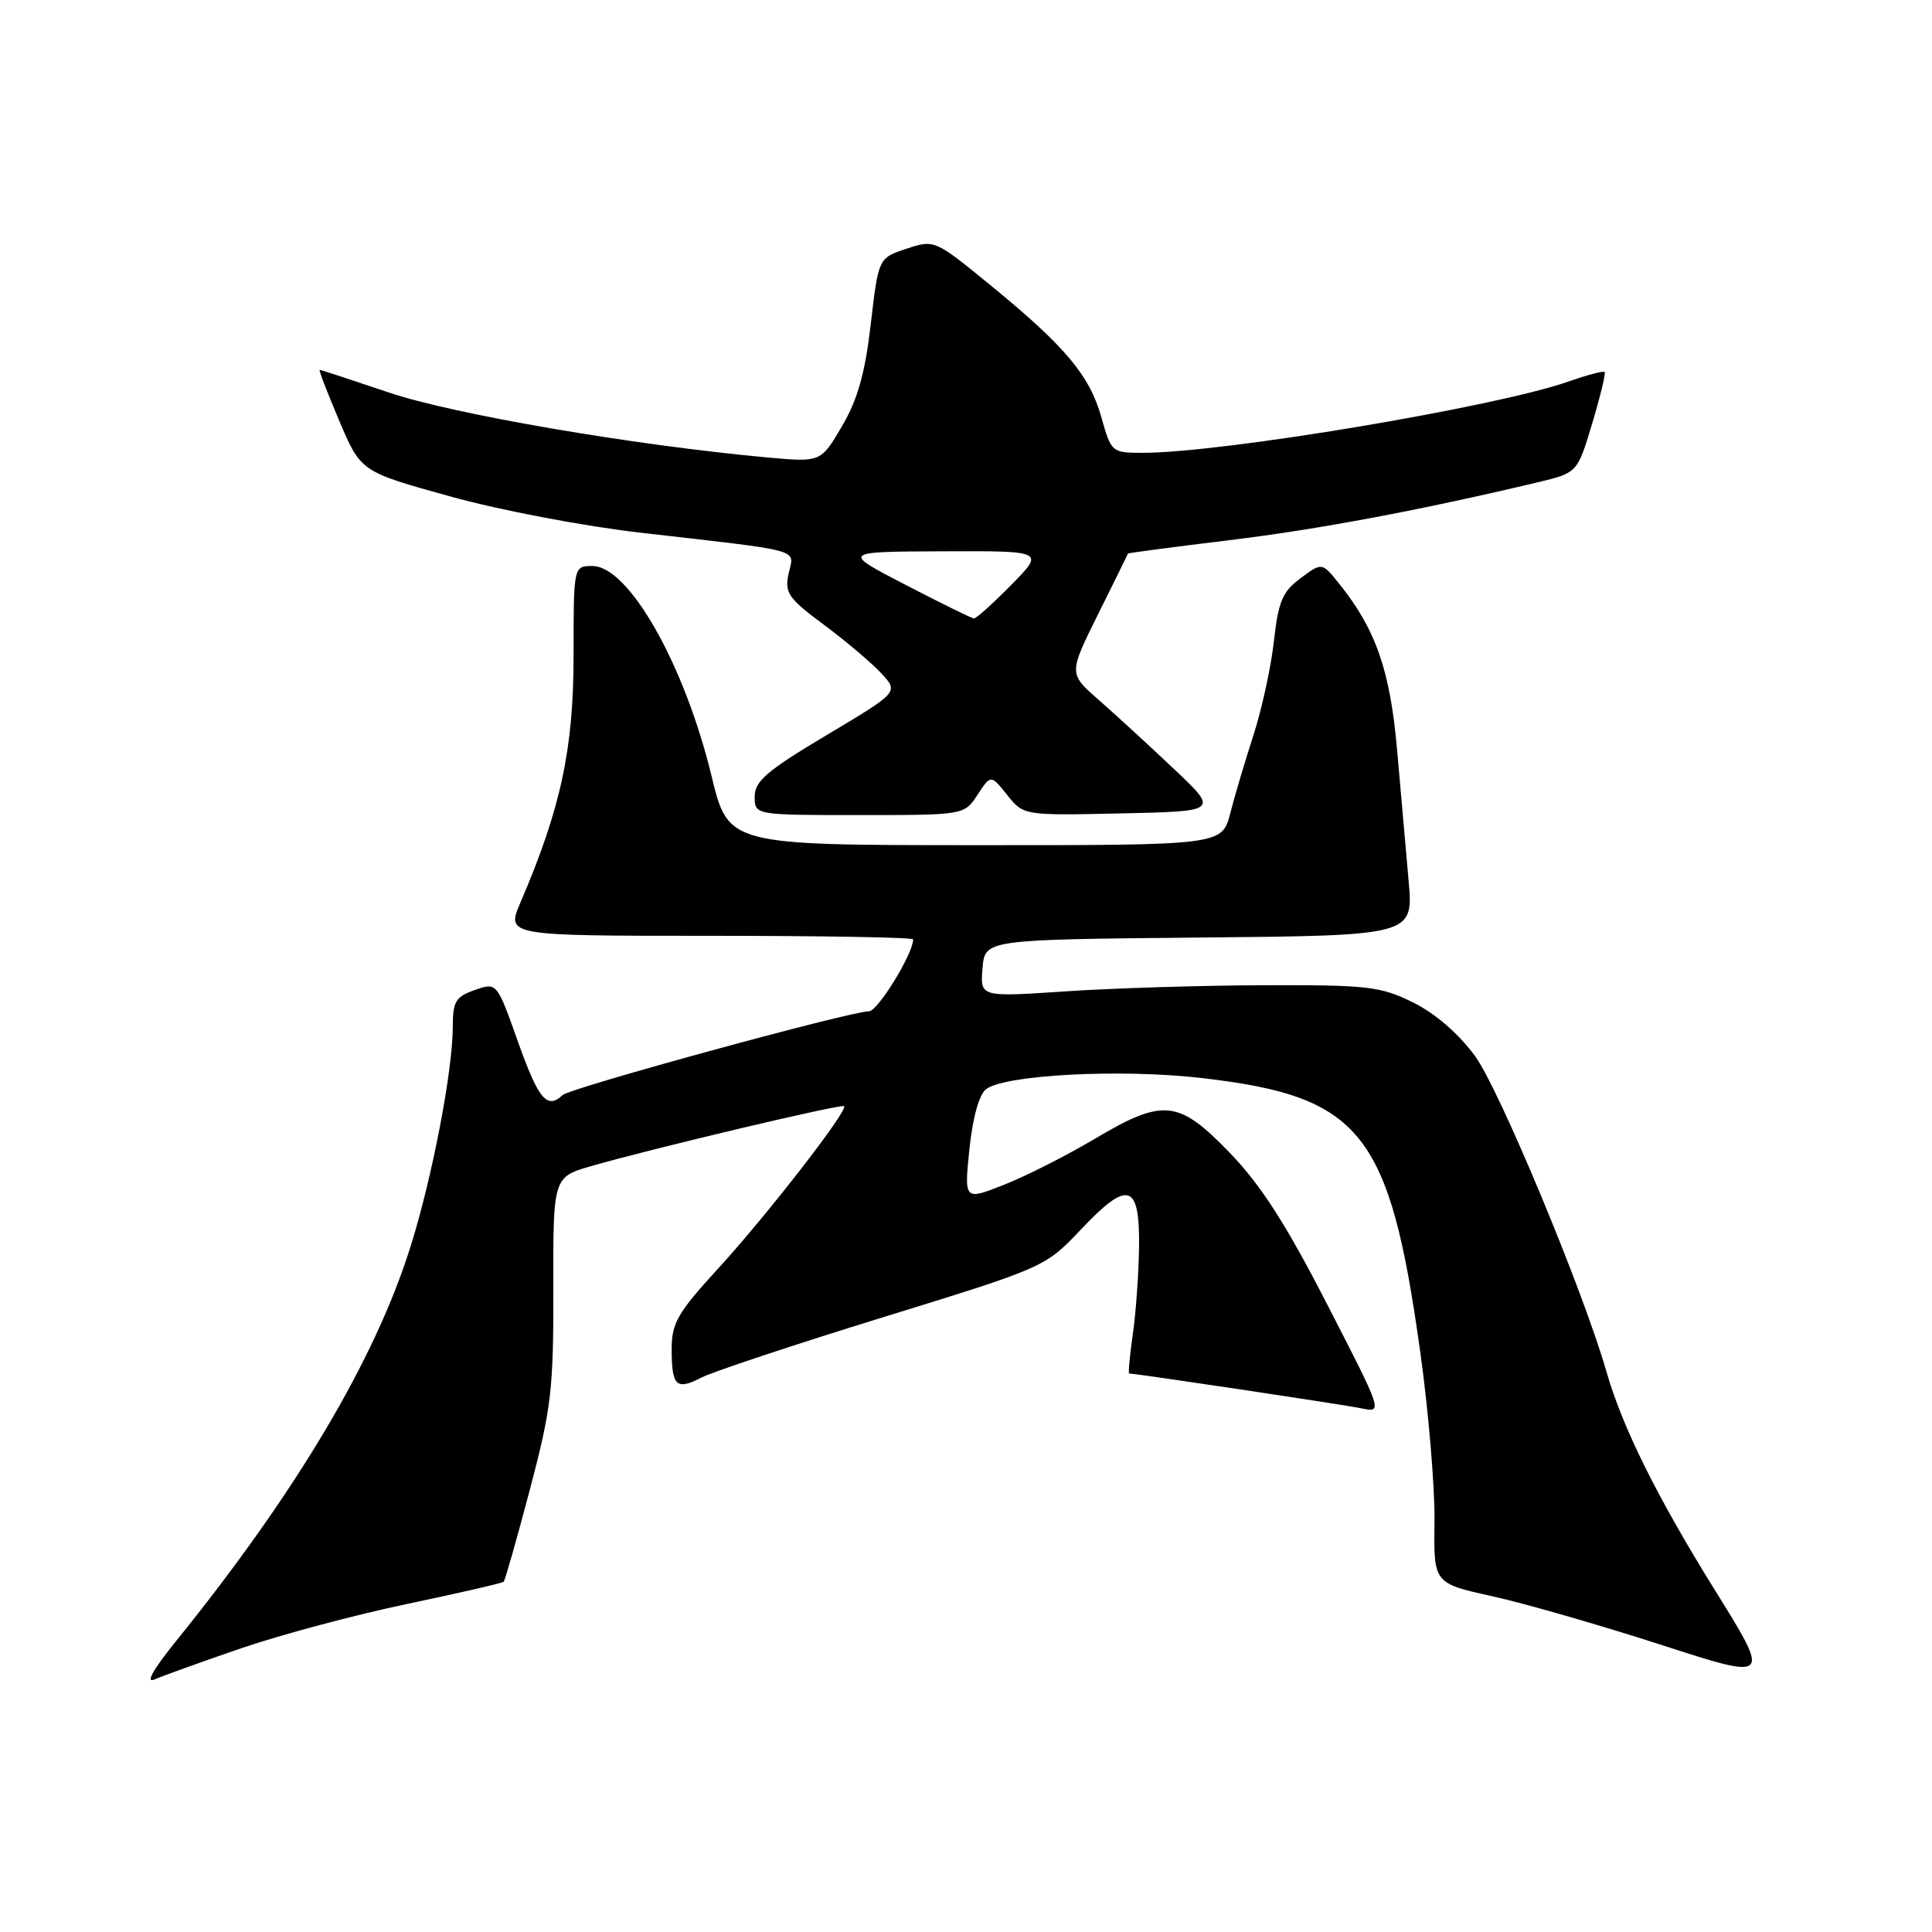 <?xml version="1.0" encoding="UTF-8" standalone="no"?>
<!DOCTYPE svg PUBLIC "-//W3C//DTD SVG 1.1//EN" "http://www.w3.org/Graphics/SVG/1.1/DTD/svg11.dtd" >
<svg xmlns="http://www.w3.org/2000/svg" xmlns:xlink="http://www.w3.org/1999/xlink" version="1.1" viewBox="0 0 256 256">
 <g >
 <path fill="currentColor"
d=" M 32.00 218.39 C 37.23 216.60 47.11 213.96 53.96 212.53 C 60.81 211.09 66.56 209.77 66.74 209.59 C 66.92 209.41 68.48 203.92 70.21 197.38 C 73.06 186.58 73.35 184.15 73.32 170.74 C 73.29 155.97 73.29 155.97 78.39 154.50 C 86.59 152.14 111.47 146.25 111.85 146.57 C 112.45 147.08 101.56 161.11 95.10 168.15 C 89.80 173.94 89.00 175.32 89.00 178.74 C 89.00 183.68 89.60 184.26 92.93 182.54 C 94.40 181.78 105.25 178.17 117.05 174.53 C 138.50 167.91 138.50 167.91 143.28 162.86 C 149.48 156.30 151.03 156.78 150.93 165.22 C 150.89 168.67 150.52 173.86 150.11 176.75 C 149.70 179.64 149.48 182.00 149.62 182.00 C 150.56 182.00 178.04 186.12 180.37 186.61 C 183.25 187.21 183.25 187.21 175.87 172.86 C 170.40 162.20 167.07 157.02 162.95 152.75 C 156.13 145.69 154.16 145.49 144.96 150.96 C 141.30 153.13 135.93 155.85 133.03 156.99 C 127.76 159.07 127.76 159.07 128.45 152.28 C 128.88 148.13 129.73 145.05 130.65 144.33 C 133.14 142.40 148.62 141.60 159.36 142.86 C 180.37 145.30 184.13 150.03 188.17 179.00 C 189.29 186.97 190.14 197.17 190.08 201.64 C 189.96 209.79 189.96 209.79 197.73 211.51 C 202.00 212.45 212.06 215.35 220.08 217.94 C 234.67 222.66 234.67 222.66 227.24 210.71 C 219.57 198.38 214.97 189.11 212.86 181.74 C 209.81 171.09 198.65 144.29 195.45 139.93 C 193.26 136.95 190.16 134.27 187.22 132.82 C 182.90 130.70 181.23 130.50 167.50 130.55 C 159.25 130.57 147.41 130.94 141.19 131.36 C 129.87 132.12 129.87 132.12 130.19 128.31 C 130.50 124.50 130.50 124.50 158.89 124.23 C 187.29 123.97 187.29 123.97 186.65 116.73 C 186.30 112.76 185.61 104.93 185.12 99.34 C 184.20 88.85 182.31 83.42 177.47 77.37 C 175.17 74.50 175.17 74.50 172.34 76.61 C 169.94 78.38 169.39 79.68 168.80 84.95 C 168.42 88.38 167.20 93.96 166.11 97.34 C 165.01 100.73 163.62 105.41 163.02 107.75 C 161.92 112.00 161.92 112.00 129.21 111.99 C 96.50 111.98 96.50 111.98 94.28 102.81 C 90.69 88.01 83.31 75.00 78.49 75.00 C 76.00 75.00 76.00 75.00 76.00 86.95 C 76.00 99.26 74.30 107.13 68.97 119.57 C 67.07 124.00 67.07 124.00 94.04 124.00 C 108.87 124.00 121.00 124.21 121.00 124.47 C 121.00 126.36 116.31 134.00 115.15 134.00 C 112.69 134.00 75.56 144.15 74.55 145.10 C 72.49 147.04 71.36 145.69 68.65 138.08 C 65.84 130.16 65.84 130.16 62.92 131.18 C 60.39 132.06 60.00 132.70 60.00 135.97 C 60.00 141.82 57.29 155.98 54.40 165.17 C 49.70 180.17 39.25 197.75 23.33 217.45 C 20.24 221.28 19.23 223.09 20.51 222.52 C 21.61 222.04 26.77 220.18 32.00 218.39 Z  M 129.53 105.31 C 131.29 102.63 131.29 102.63 133.46 105.34 C 135.63 108.06 135.63 108.06 148.56 107.78 C 161.50 107.50 161.50 107.50 155.50 101.84 C 152.20 98.72 147.72 94.61 145.55 92.71 C 141.60 89.25 141.60 89.25 145.51 81.37 C 147.67 77.04 149.44 73.43 149.46 73.35 C 149.48 73.27 155.48 72.48 162.80 71.59 C 174.67 70.15 188.14 67.62 203.75 63.91 C 209.01 62.65 209.01 62.65 210.97 56.12 C 212.05 52.53 212.79 49.46 212.62 49.29 C 212.45 49.12 210.33 49.68 207.91 50.53 C 198.35 53.91 161.99 60.00 151.42 60.00 C 147.32 60.00 147.24 59.93 145.95 55.33 C 144.39 49.75 141.14 45.88 131.25 37.80 C 123.86 31.75 123.82 31.74 120.11 32.96 C 116.40 34.19 116.40 34.19 115.38 42.95 C 114.62 49.48 113.65 52.93 111.56 56.49 C 108.76 61.26 108.76 61.26 101.63 60.61 C 83.97 58.99 60.03 54.89 51.56 52.02 C 46.65 50.36 42.50 49.00 42.35 49.00 C 42.21 49.00 43.37 52.04 44.95 55.75 C 47.81 62.50 47.81 62.50 59.66 65.78 C 66.28 67.62 77.45 69.74 85.00 70.60 C 106.78 73.10 105.23 72.67 104.50 75.98 C 103.94 78.56 104.41 79.24 109.19 82.80 C 112.11 84.97 115.53 87.87 116.79 89.23 C 119.08 91.71 119.08 91.71 109.54 97.40 C 101.62 102.12 100.00 103.51 100.00 105.55 C 100.00 108.00 100.00 108.00 113.88 108.00 C 127.77 108.00 127.77 108.00 129.53 105.31 Z  M 120.00 77.50 C 111.50 73.10 111.50 73.10 124.96 73.05 C 138.42 73.00 138.42 73.00 134.00 77.50 C 131.57 79.97 129.34 81.98 129.04 81.95 C 128.74 81.92 124.67 79.92 120.00 77.50 Z "/>
</g>
</svg>